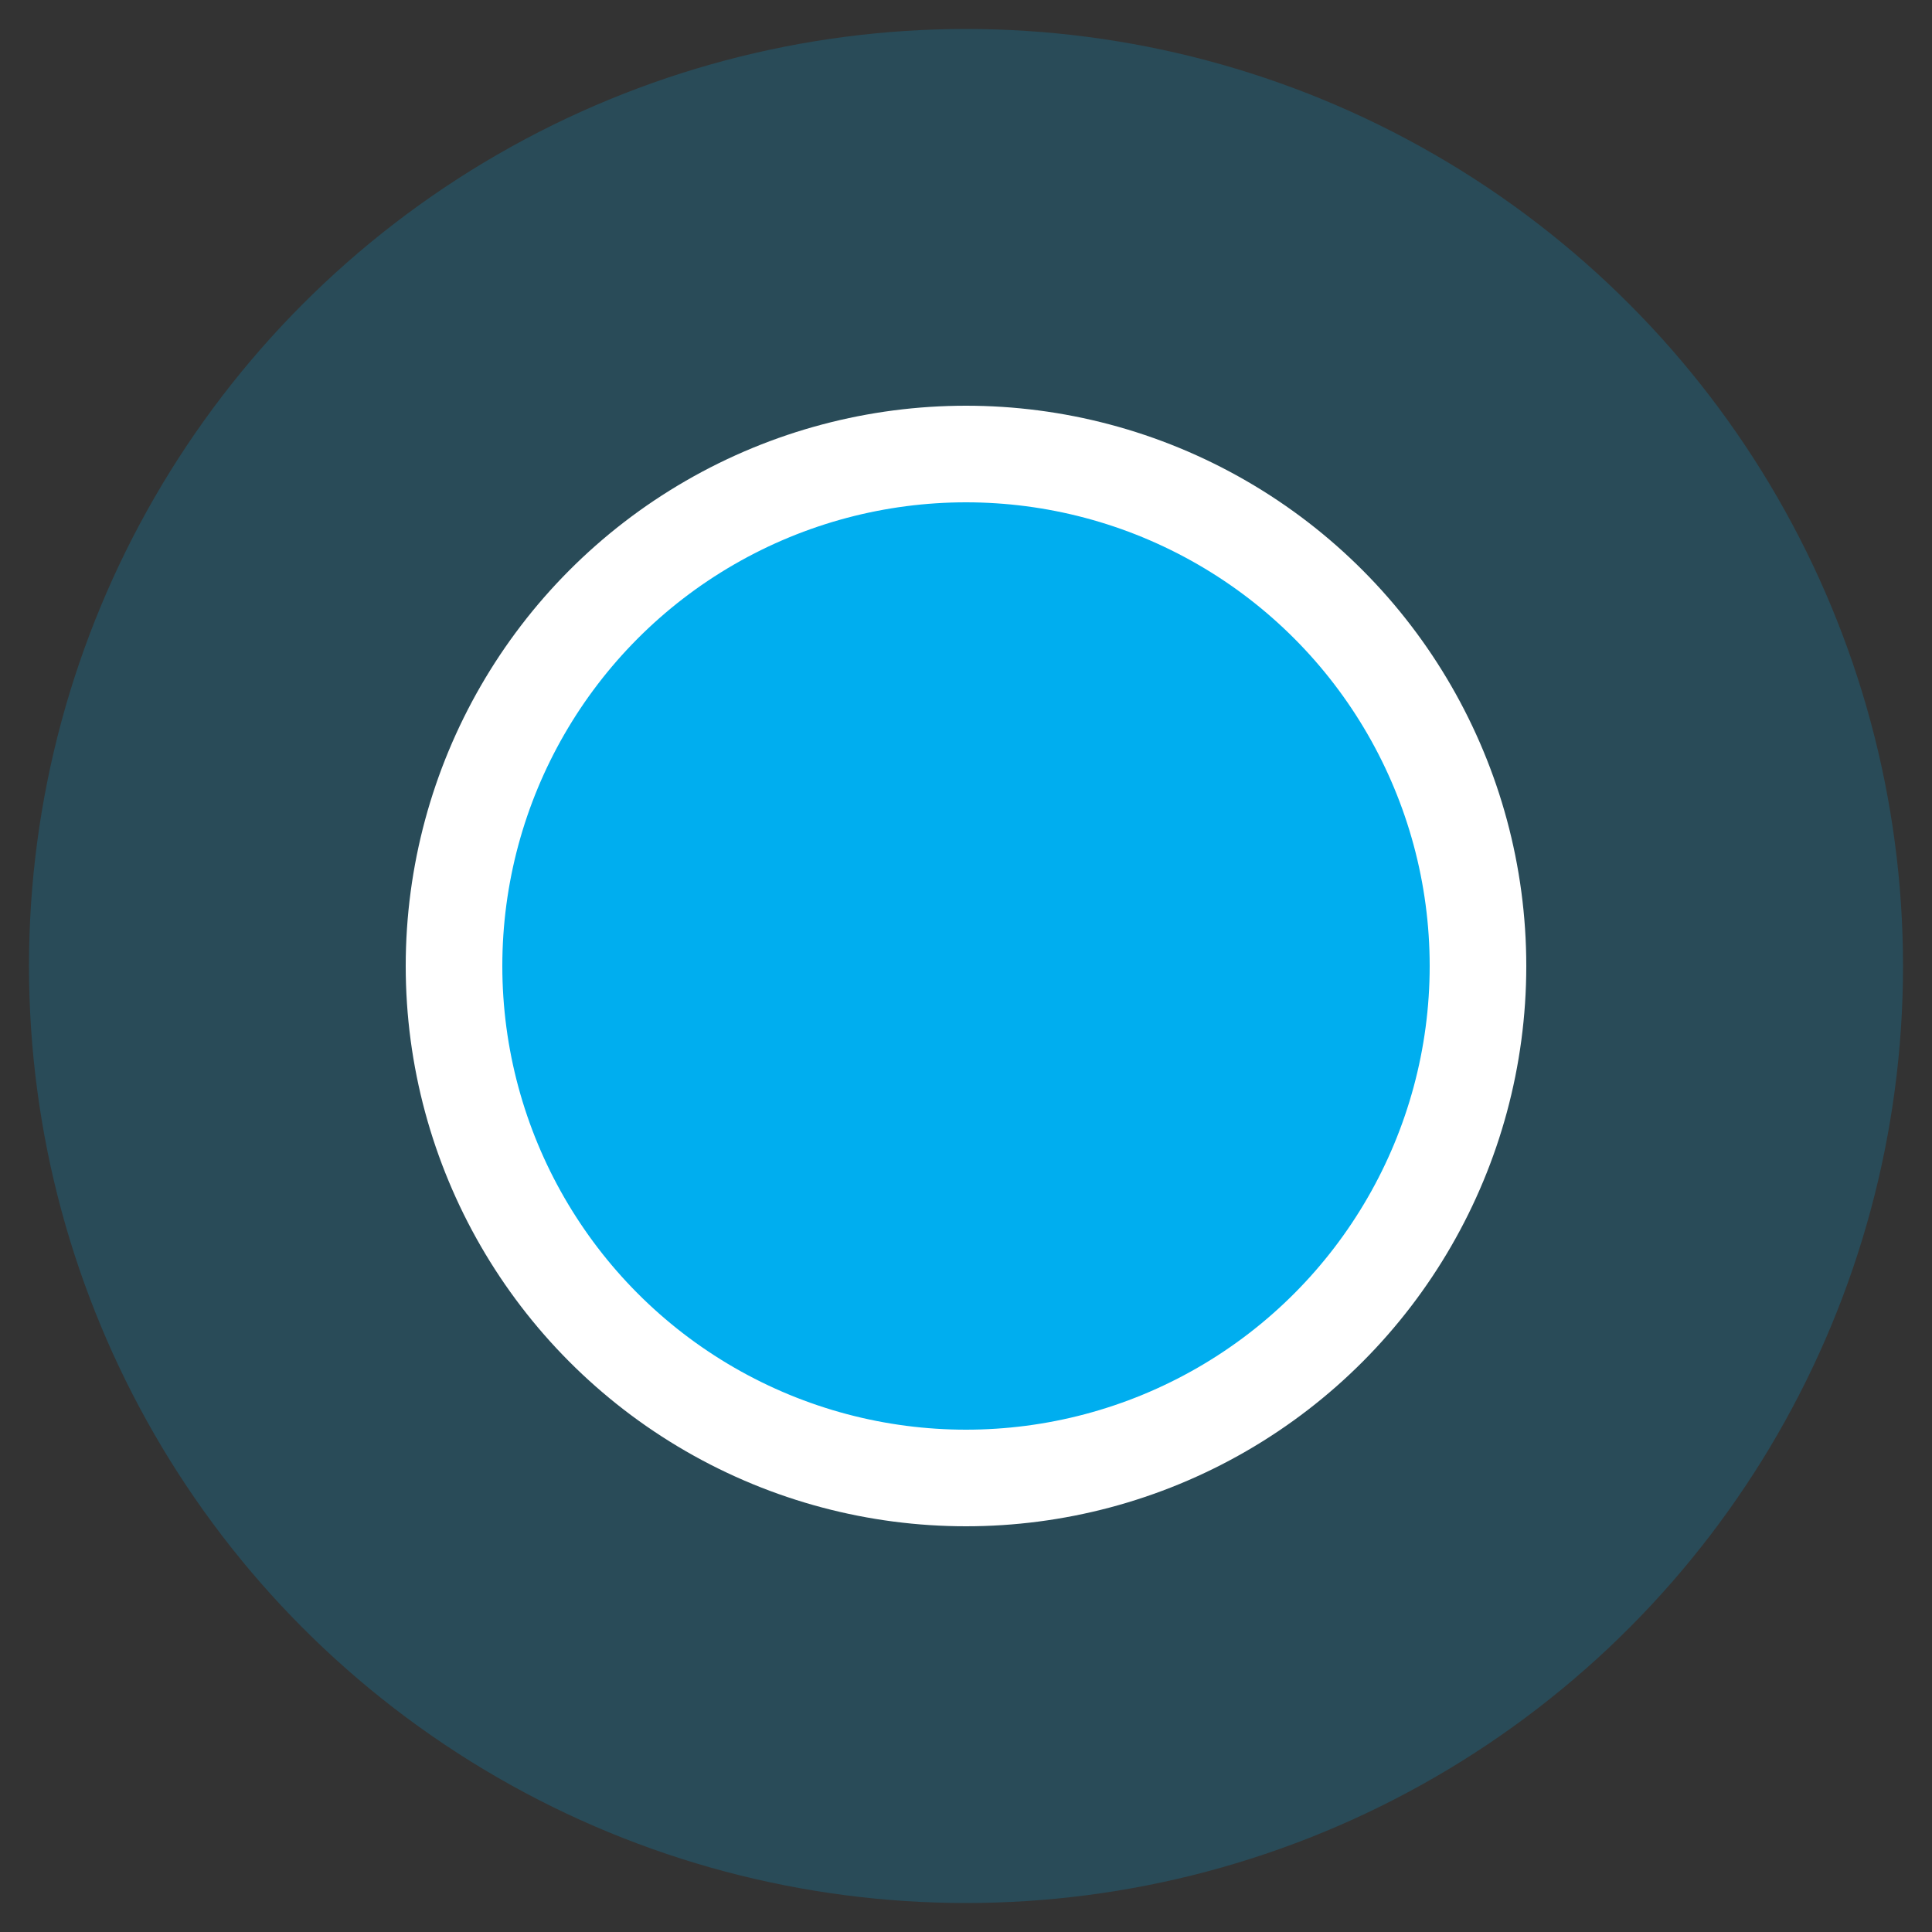 <?xml version="1.0" encoding="utf-8"?>
<!-- Generator: Adobe Illustrator 21.0.2, SVG Export Plug-In . SVG Version: 6.00 Build 0)  -->
<svg version="1.1" id="Layer_1" xmlns="http://www.w3.org/2000/svg" xmlns:xlink="http://www.w3.org/1999/xlink" x="0px" y="0px"
	 viewBox="0 0 20 20" style="enable-background:new 0 0 20 20;" xml:space="preserve">
<rect x="0" y="0" width="20" height="20" fill="#333333" stroke="none"/>
<style type="text/css">
	.st0{opacity:0.2;fill:#00AEEF;}
	.st1{fill:#00AEEF;stroke:#FFFFFF;stroke-miterlimit:10;}
</style>
<circle class="st0" cx="10" cy="10" r="9.7"/>
<circle class="st1" cx="10" cy="10" r="5.3"/>
</svg>
